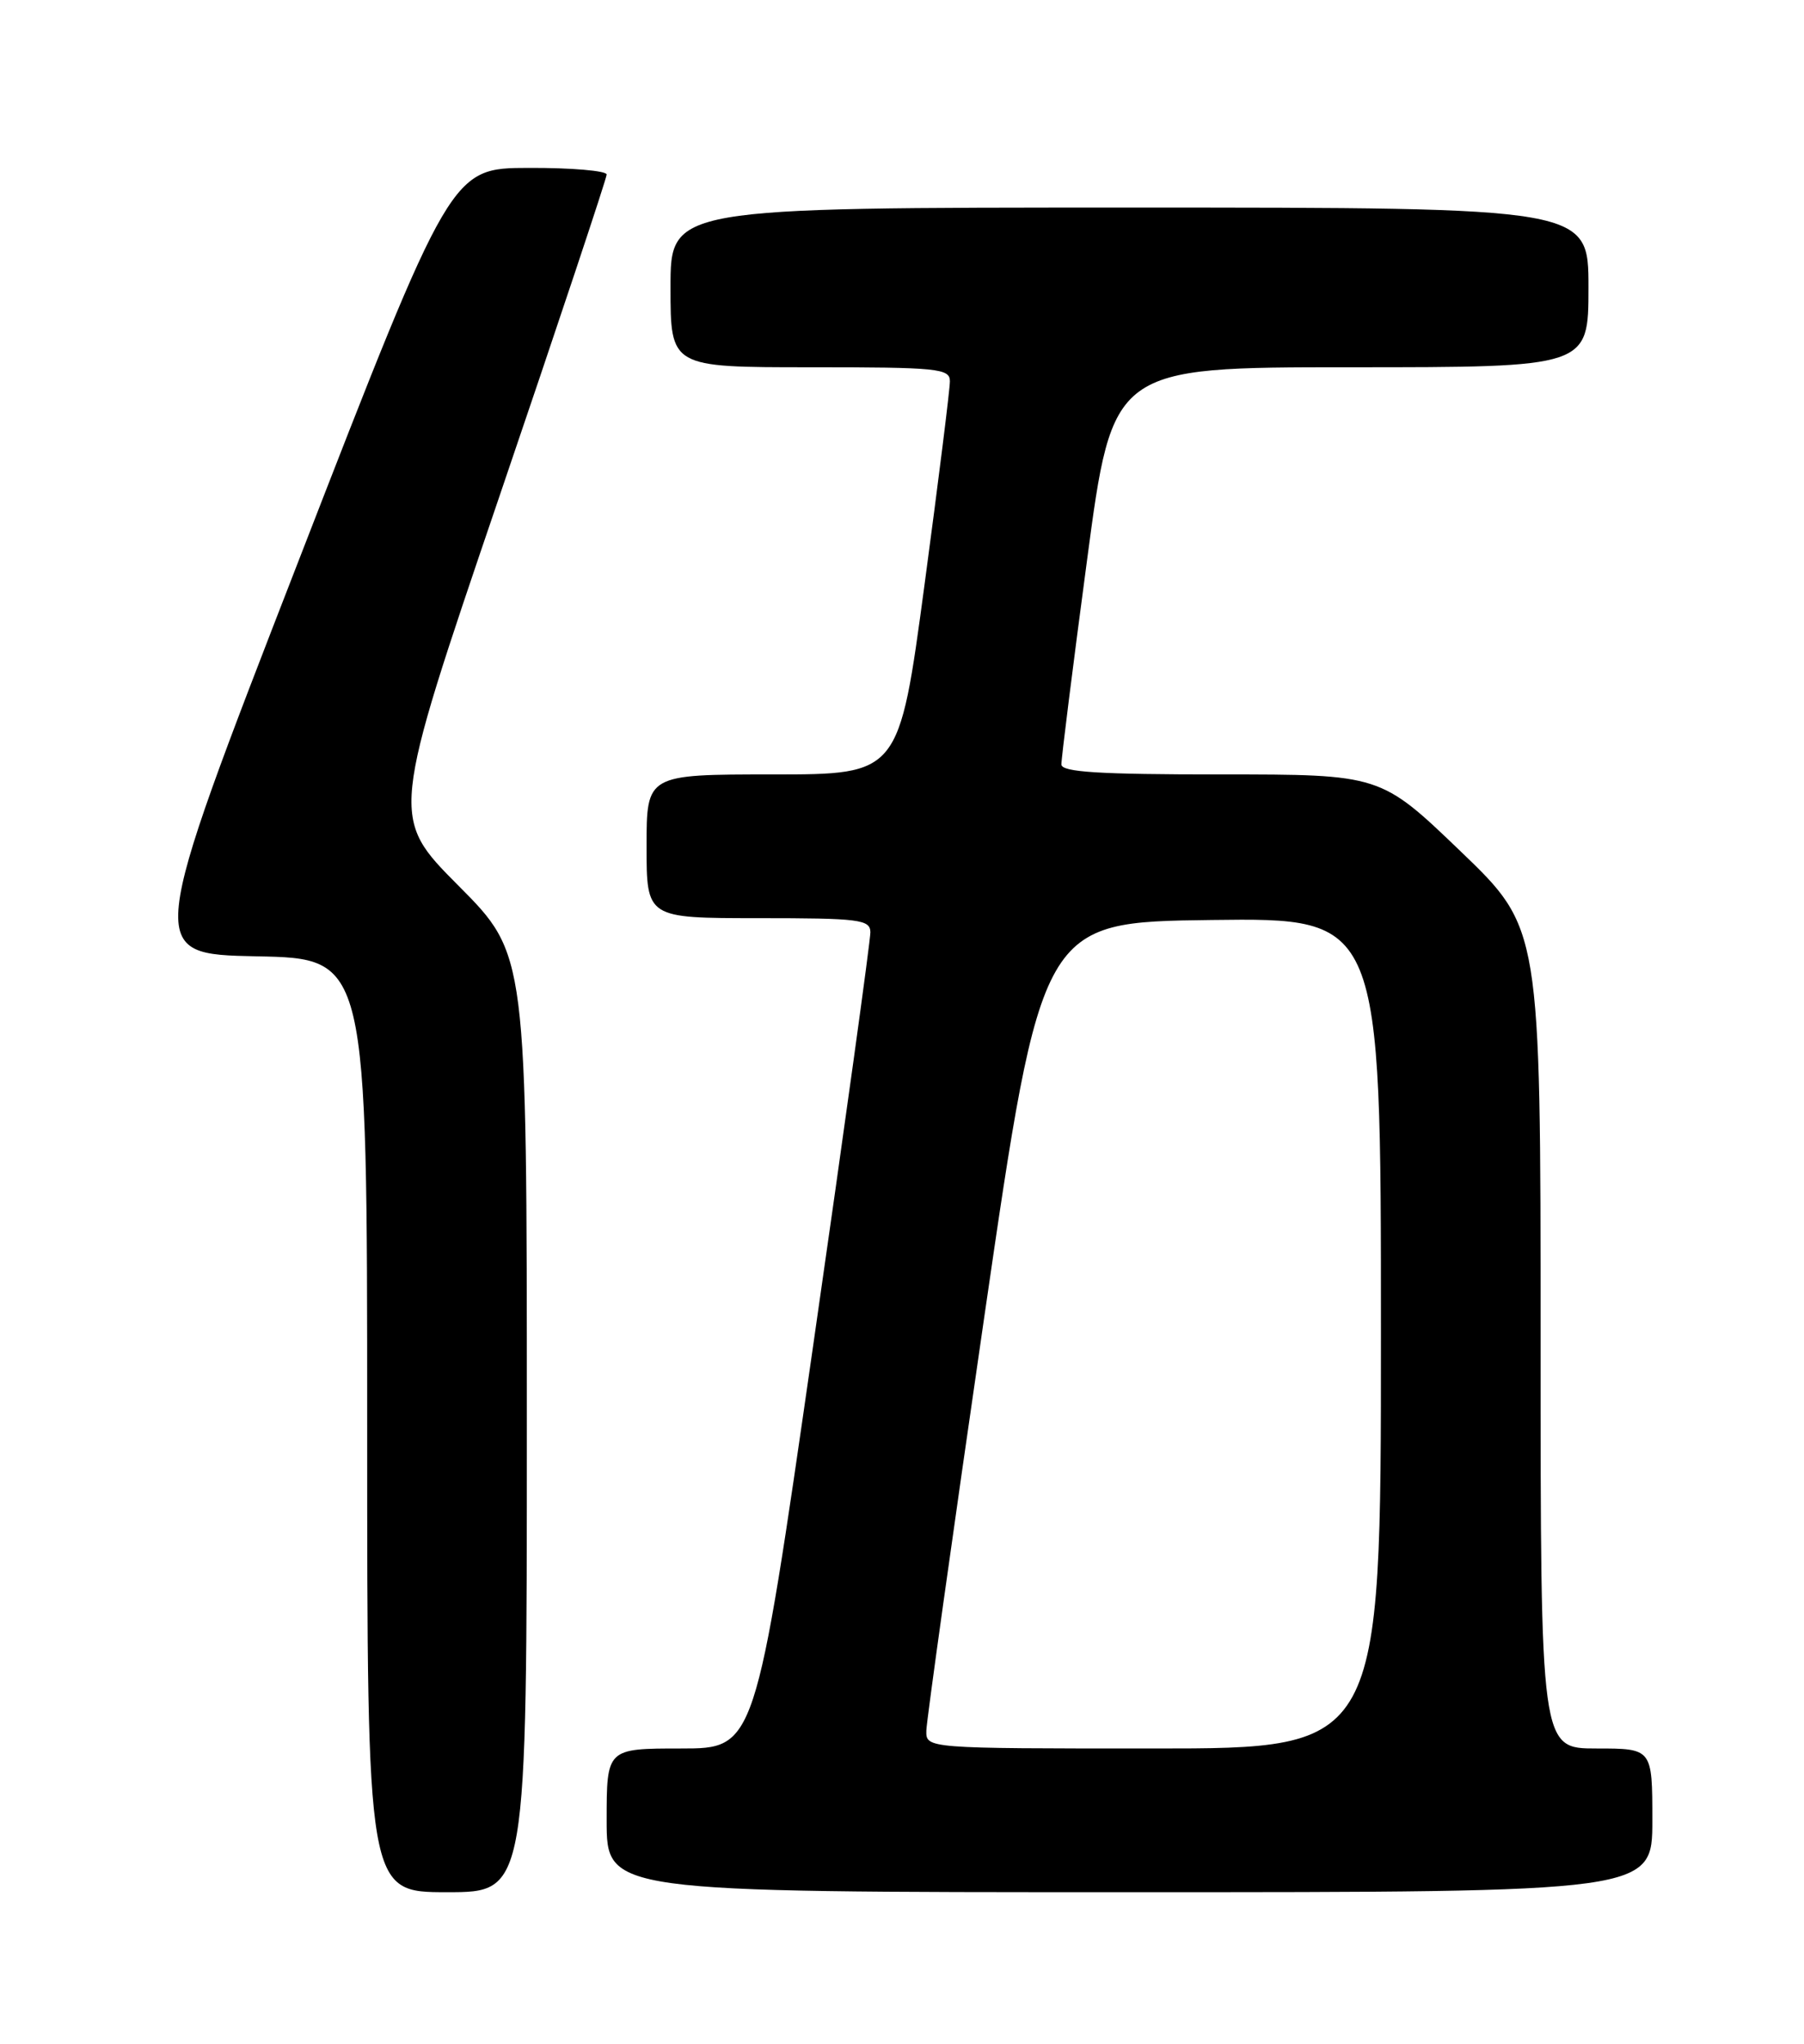 <?xml version="1.0" encoding="UTF-8" standalone="no"?>
<!DOCTYPE svg PUBLIC "-//W3C//DTD SVG 1.1//EN" "http://www.w3.org/Graphics/SVG/1.1/DTD/svg11.dtd" >
<svg xmlns="http://www.w3.org/2000/svg" xmlns:xlink="http://www.w3.org/1999/xlink" version="1.1" viewBox="0 0 226 256">
 <g >
 <path fill="currentColor"
d=" M 66.00 178.27 C 66.00 119.54 66.00 119.54 57.44 110.94 C 48.89 102.35 48.89 102.35 62.44 62.54 C 69.90 40.64 76.00 22.34 76.00 21.86 C 76.00 21.39 71.61 21.01 66.25 21.03 C 56.50 21.05 56.50 21.05 37.39 70.28 C 18.28 119.50 18.28 119.50 32.14 119.78 C 46.00 120.05 46.00 120.05 46.00 178.53 C 46.00 237.00 46.00 237.00 56.00 237.00 C 66.00 237.00 66.00 237.00 66.00 178.27 Z  M 207.00 228.00 C 207.00 219.00 207.00 219.00 200.00 219.00 C 193.00 219.00 193.00 219.00 193.00 167.62 C 193.00 116.25 193.00 116.25 182.97 106.62 C 172.95 97.00 172.95 97.00 152.97 97.00 C 137.68 97.00 132.99 96.71 132.97 95.75 C 132.95 95.06 134.39 83.59 136.17 70.25 C 139.39 46.00 139.39 46.00 169.20 46.00 C 199.00 46.00 199.00 46.00 199.00 36.00 C 199.00 26.00 199.00 26.00 141.50 26.00 C 84.00 26.00 84.00 26.00 84.00 36.00 C 84.00 46.00 84.00 46.00 101.50 46.00 C 117.50 46.00 119.00 46.15 119.00 47.75 C 119.01 48.71 117.57 60.19 115.82 73.25 C 112.63 97.00 112.63 97.00 96.81 97.00 C 81.00 97.00 81.00 97.00 81.00 106.00 C 81.00 115.00 81.00 115.00 95.00 115.00 C 107.65 115.00 109.00 115.17 109.04 116.75 C 109.06 117.71 105.82 141.11 101.84 168.75 C 94.61 219.00 94.61 219.00 85.31 219.00 C 76.00 219.00 76.00 219.00 76.00 228.00 C 76.00 237.00 76.00 237.00 141.50 237.00 C 207.00 237.00 207.00 237.00 207.00 228.00 Z  M 116.05 216.75 C 116.08 215.51 119.34 192.23 123.30 165.00 C 130.50 115.50 130.50 115.50 151.75 115.23 C 173.00 114.96 173.00 114.96 173.00 166.98 C 173.00 219.00 173.00 219.00 144.50 219.00 C 116.00 219.00 116.00 219.00 116.05 216.75 Z "/>
</g>
</svg>